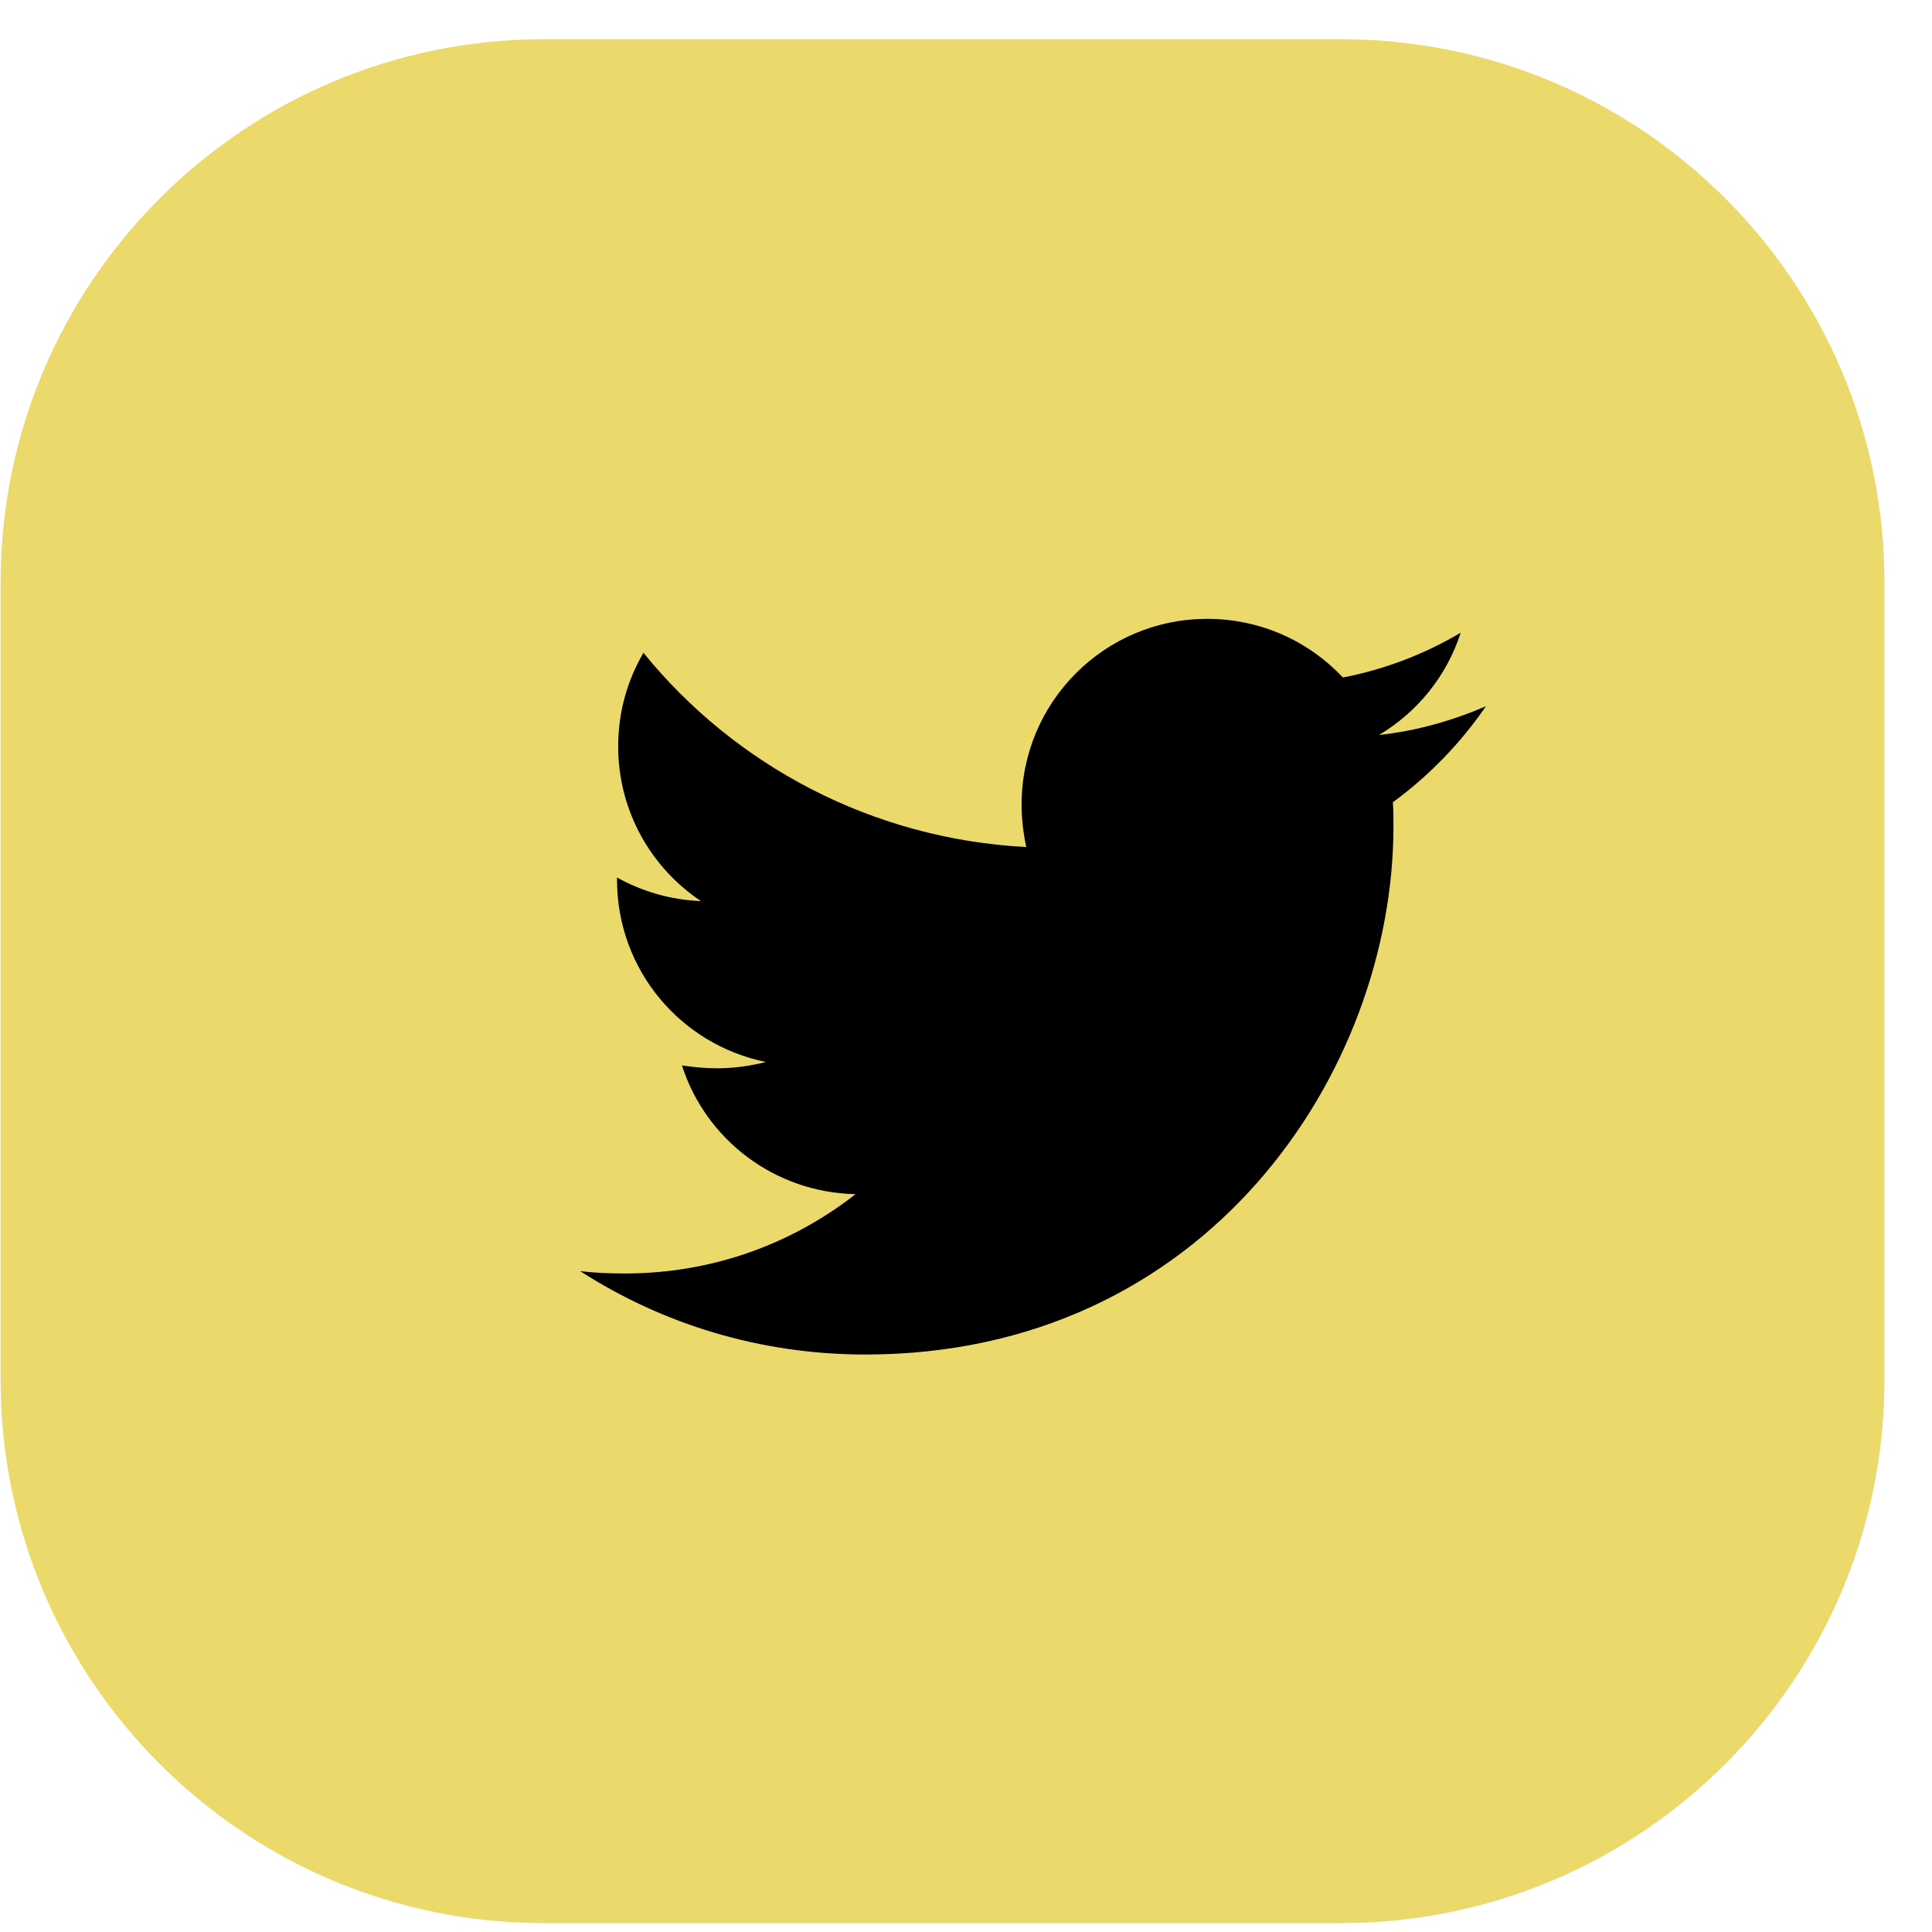 <svg width="40" height="40" viewBox="0 0 40 40" fill="none" xmlns="http://www.w3.org/2000/svg">
<path d="M0.012 12.063C0.012 5.849 5.049 0.812 11.263 0.812H27.765C33.979 0.812 39.016 5.849 39.016 12.063V28.565C39.016 34.779 33.979 39.816 27.765 39.816H11.263C5.049 39.816 0.012 34.779 0.012 28.565V12.063Z" fill="#EBD96B"/>
<path d="M28.838 16.609C28.85 16.776 28.85 16.942 28.85 17.109C28.85 22.189 24.983 28.044 17.915 28.044C15.737 28.044 13.715 27.413 12.013 26.318C12.323 26.354 12.62 26.366 12.941 26.366C14.738 26.366 16.392 25.759 17.713 24.724C16.023 24.688 14.607 23.582 14.119 22.059C14.357 22.094 14.595 22.118 14.845 22.118C15.19 22.118 15.535 22.07 15.856 21.987C14.095 21.63 12.775 20.083 12.775 18.215V18.168C13.286 18.453 13.881 18.632 14.512 18.656C13.477 17.965 12.799 16.788 12.799 15.455C12.799 14.741 12.989 14.086 13.322 13.515C15.214 15.848 18.058 17.37 21.247 17.537C21.187 17.252 21.151 16.954 21.151 16.657C21.151 14.539 22.865 12.813 24.994 12.813C26.101 12.813 27.101 13.277 27.803 14.027C28.671 13.86 29.504 13.539 30.242 13.099C29.956 13.991 29.349 14.741 28.552 15.217C29.326 15.134 30.075 14.919 30.765 14.622C30.242 15.383 29.587 16.062 28.838 16.609V16.609Z" fill="black"/>
</svg>
